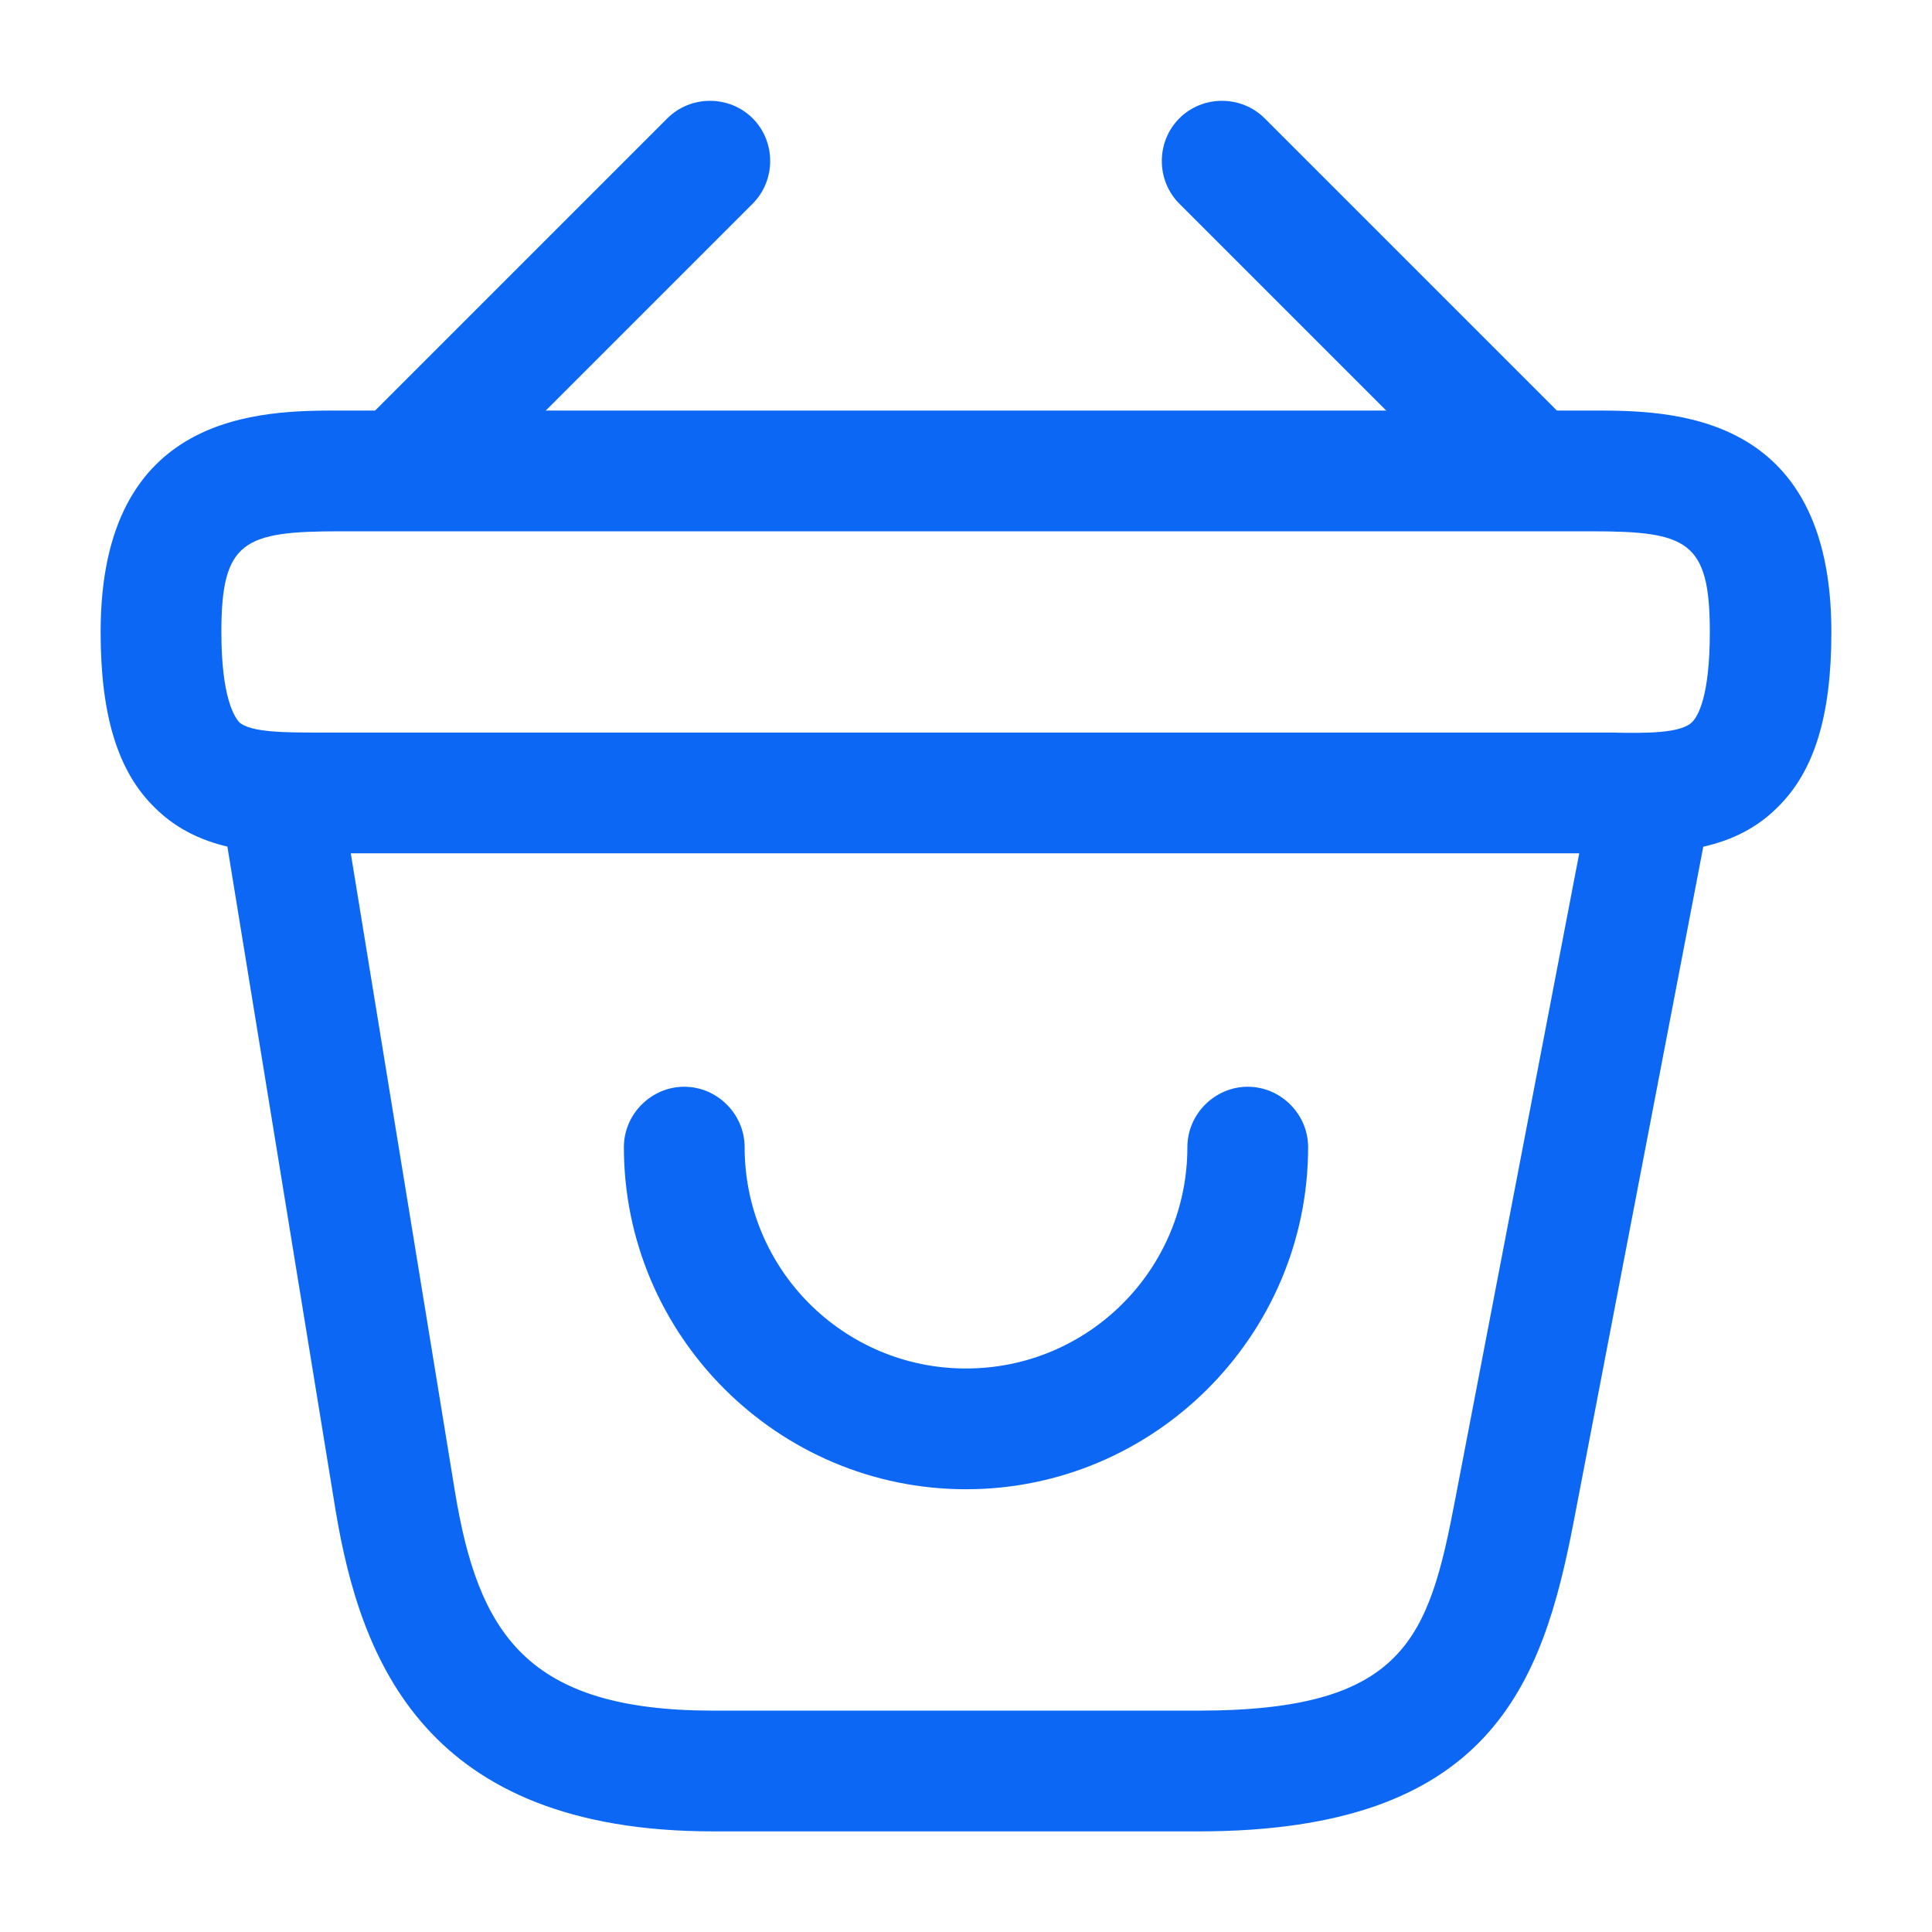 <svg width="48" height="48" viewBox="0 0 48 48" fill="none" xmlns="http://www.w3.org/2000/svg">
<path d="M24 37C19.32 37 15.5 33.18 15.5 28.5C15.5 27.68 16.18 27 17 27C17.82 27 18.5 27.68 18.5 28.5C18.5 31.54 20.96 34 24 34C27.04 34 29.5 31.54 29.5 28.5C29.5 27.68 30.18 27 31 27C31.82 27 32.5 27.68 32.5 28.5C32.5 33.18 28.68 37 24 37Z" fill="#0C68F4"/>
<path d="M10.38 12.76C10 12.76 9.6 12.6 9.32 12.32C8.74 11.74 8.74 10.78 9.32 10.2L16.58 2.94C17.16 2.36 18.12 2.36 18.7 2.94C19.28 3.52 19.28 4.48 18.7 5.06L11.44 12.32C11.14 12.6 10.76 12.76 10.38 12.76Z" fill="#0C68F4"/>
<path d="M37.62 12.76C37.24 12.76 36.86 12.62 36.56 12.32L29.3 5.06C28.72 4.48 28.72 3.52 29.3 2.94C29.88 2.36 30.84 2.36 31.42 2.94L38.68 10.2C39.26 10.78 39.26 11.74 38.68 12.32C38.4 12.6 38 12.76 37.62 12.76Z" fill="#0C68F4"/>
<path d="M40.42 21.2C40.28 21.2 40.14 21.2 40 21.2H39.54H8C6.6 21.22 5 21.22 3.84 20.06C2.92 19.16 2.5 17.76 2.5 15.7C2.5 10.2 6.52 10.2 8.44 10.2H39.56C41.48 10.2 45.5 10.2 45.5 15.7C45.5 17.78 45.08 19.16 44.16 20.06C43.12 21.1 41.72 21.2 40.42 21.2ZM8.44 18.2H40.02C40.92 18.22 41.76 18.22 42.04 17.94C42.18 17.8 42.48 17.32 42.48 15.7C42.48 13.44 41.92 13.2 39.54 13.2H8.44C6.06 13.2 5.5 13.44 5.5 15.7C5.5 17.32 5.82 17.8 5.94 17.94C6.22 18.2 7.08 18.2 7.96 18.2H8.44Z" fill="#0C68F4"/>
<path d="M29.779 45.5H17.72C10.559 45.5 8.96 41.24 8.34 37.54L5.52 20.24C5.38 19.42 5.94 18.66 6.76 18.52C7.56 18.38 8.34 18.94 8.48 19.76L11.3 37.04C11.88 40.58 13.079 42.5 17.72 42.5H29.779C34.919 42.5 35.499 40.7 36.16 37.22L39.52 19.72C39.679 18.9 40.459 18.36 41.279 18.54C42.099 18.7 42.62 19.48 42.459 20.3L39.099 37.8C38.319 41.86 37.02 45.5 29.779 45.5Z" fill="#0C68F4"/>
</svg>
